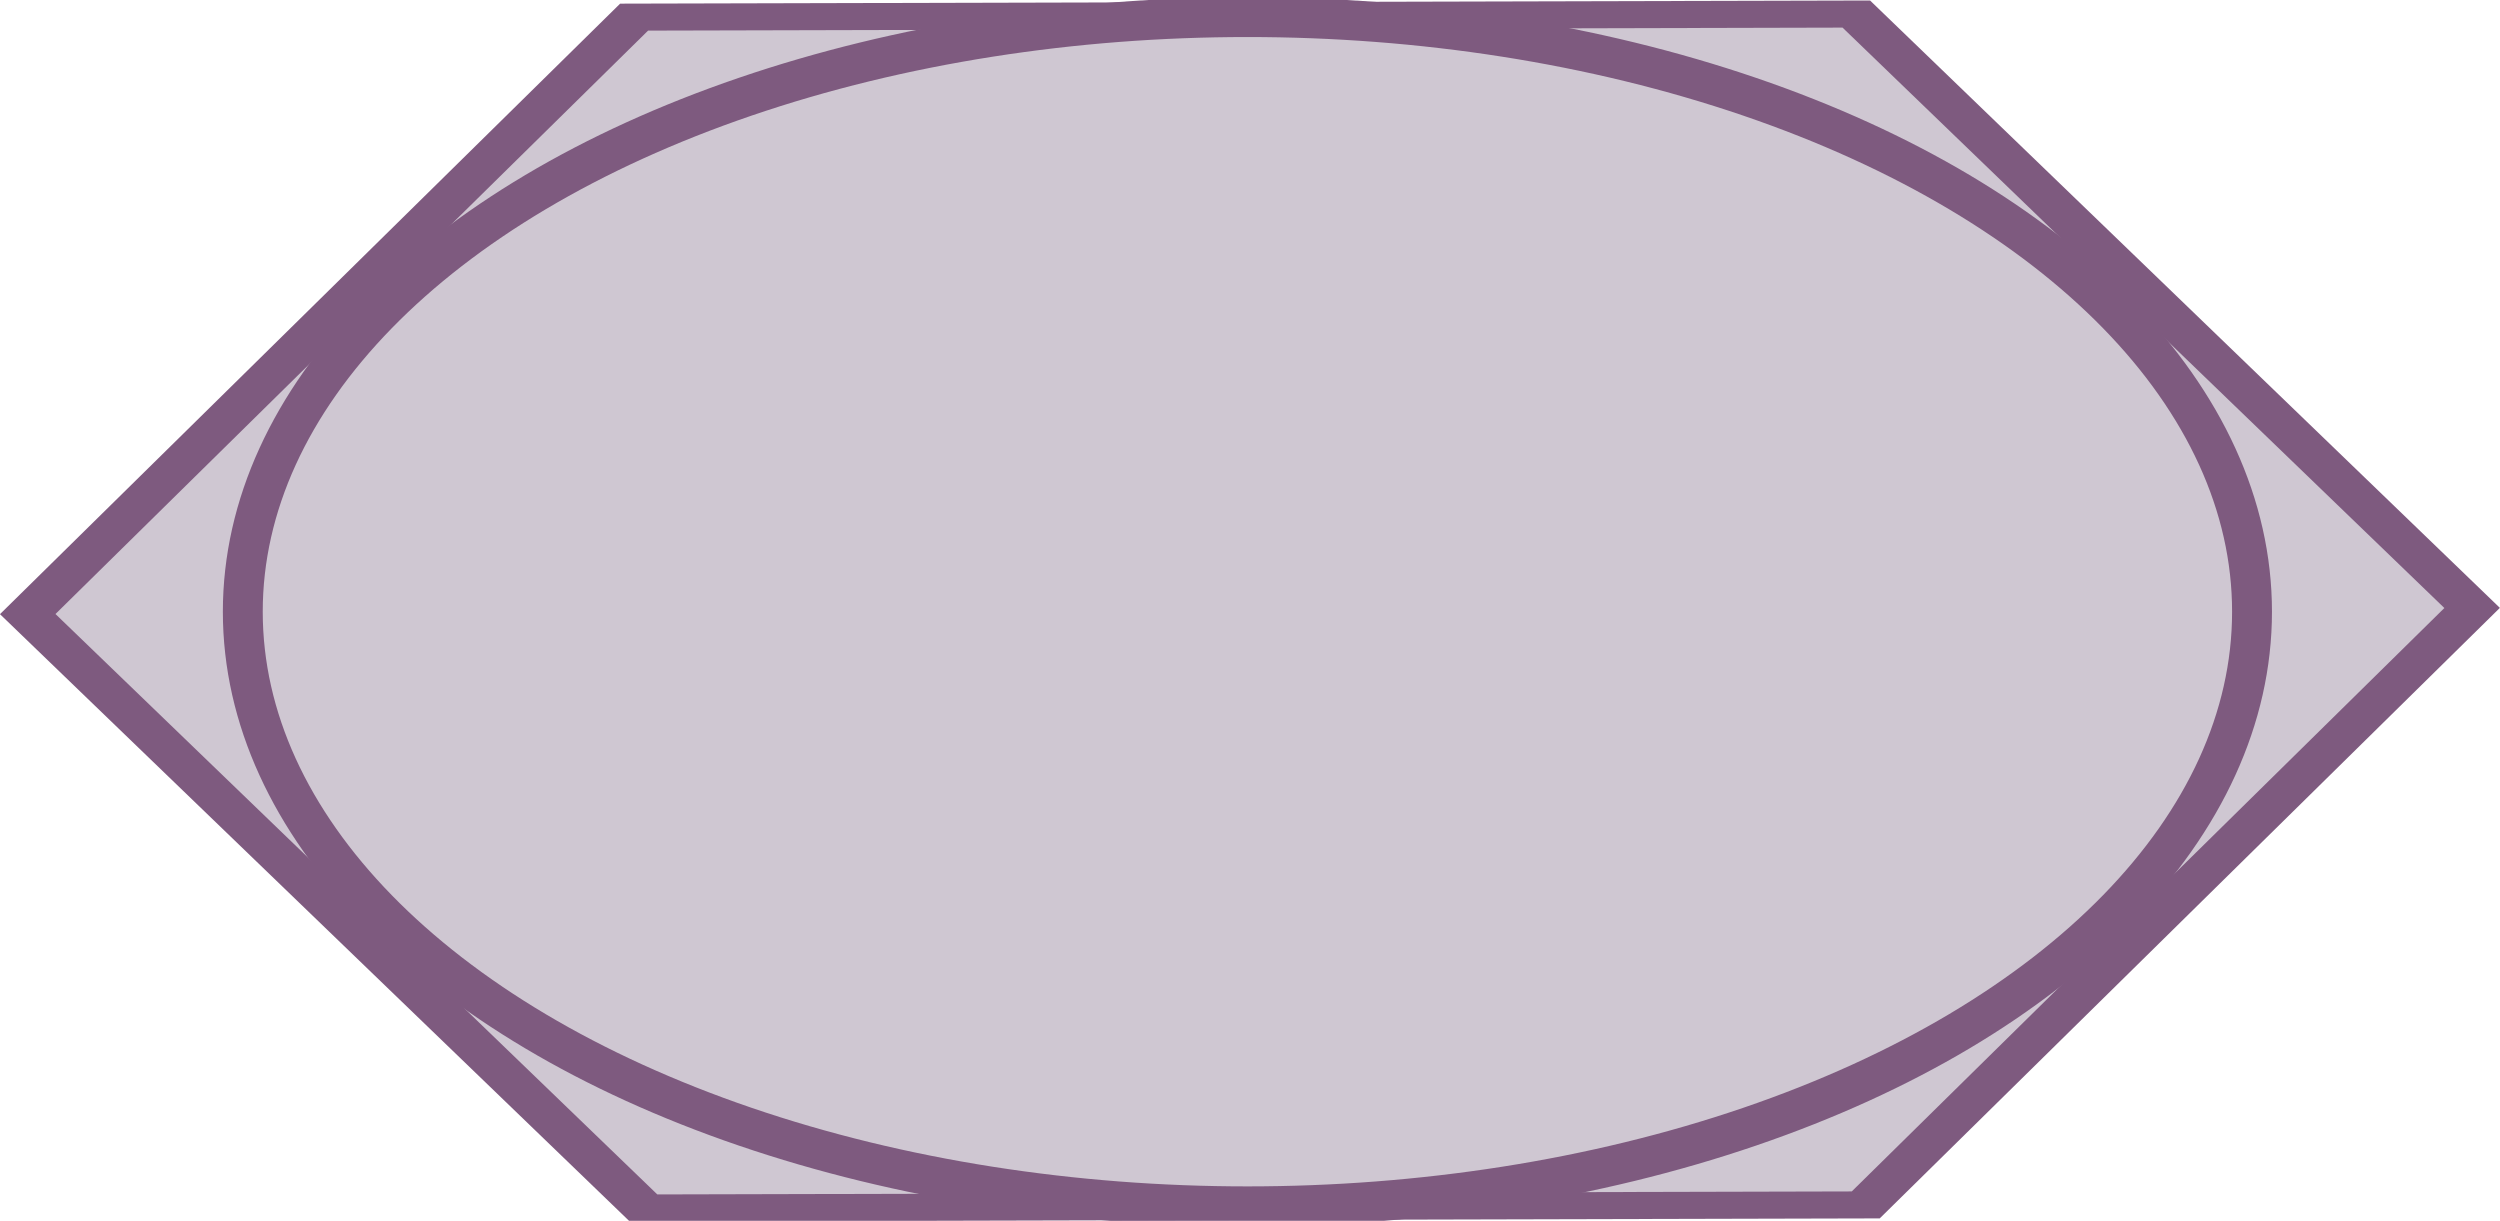 <?xml version="1.0" encoding="UTF-8" standalone="no"?>
<svg
   xmlns:dc="http://purl.org/dc/elements/1.1/"
   xmlns:cc="http://creativecommons.org/ns#"
   xmlns:rdf="http://www.w3.org/1999/02/22-rdf-syntax-ns#"
   xmlns:svg="http://www.w3.org/2000/svg"
   xmlns="http://www.w3.org/2000/svg"
   xmlns:sodipodi="http://sodipodi.sourceforge.net/DTD/sodipodi-0.dtd"
   xmlns:inkscape="http://www.inkscape.org/namespaces/inkscape"
   sodipodi:docname="Ambivalent.svg"
   inkscape:version="1.0 (6e3e5246a0, 2020-05-07)"
   id="svg8"
   version="1.1"
   viewBox="0 0 162.797 79.498"
   height="79.498mm"
   width="162.797mm">
  <defs
     id="defs2" />
  <sodipodi:namedview
     inkscape:document-rotation="0"
     inkscape:window-maximized="1"
     inkscape:window-y="27"
     inkscape:window-x="72"
     inkscape:window-height="1376"
     inkscape:window-width="2488"
     showgrid="false"
     inkscape:current-layer="layer1"
     inkscape:document-units="mm"
     inkscape:cy="143.70494"
     inkscape:cx="172.69575"
     inkscape:zoom="1.88"
     inkscape:pageshadow="2"
     inkscape:pageopacity="0.0"
     borderopacity="1.0"
     bordercolor="#666666"
     pagecolor="#ffffff"
     id="base" />
  <g
     transform="translate(-64.406,-57.114)"
     id="layer1"
     inkscape:groupmode="layer"
     inkscape:label="Layer 1">
    <path
       inkscape:transform-center-x="2.5877e-06"
       inkscape:transform-center-y="3.440254e-06"
       transform="matrix(3.358,0,0,1.889,-152.005,-121.677)"
       d="m 100.444,95.133 11.942,20.473 -11.759,20.579 -23.701,0.106 -11.942,-20.473 11.759,-20.579 z"
       inkscape:randomized="0"
       inkscape:rounded="0"
       inkscape:flatsided="true"
       sodipodi:arg2="-0.52805149"
       sodipodi:arg1="-1.0516503"
       sodipodi:r2="33.790112"
       sodipodi:r1="23.701546"
       sodipodi:cy="115.71142"
       sodipodi:cx="88.68441"
       sodipodi:sides="6"
       id="path817"
       style="fill:#cfc7d2;fill-opacity:1;stroke:#7e5a7f;stroke-width:0.932;stroke-miterlimit:4;stroke-dasharray:none;stroke-opacity:1"
       sodipodi:type="star" />
    <ellipse
       ry="38.721"
       rx="65.419"
       cy="96.948"
       cx="145.636"
       id="path816"
       style="fill:#cfc7d2;fill-opacity:1;stroke:#7e5a7f;stroke-width:2.597;stroke-miterlimit:4;stroke-dasharray:none;stroke-dashoffset:0;stroke-opacity:1" />
  </g>
</svg>
